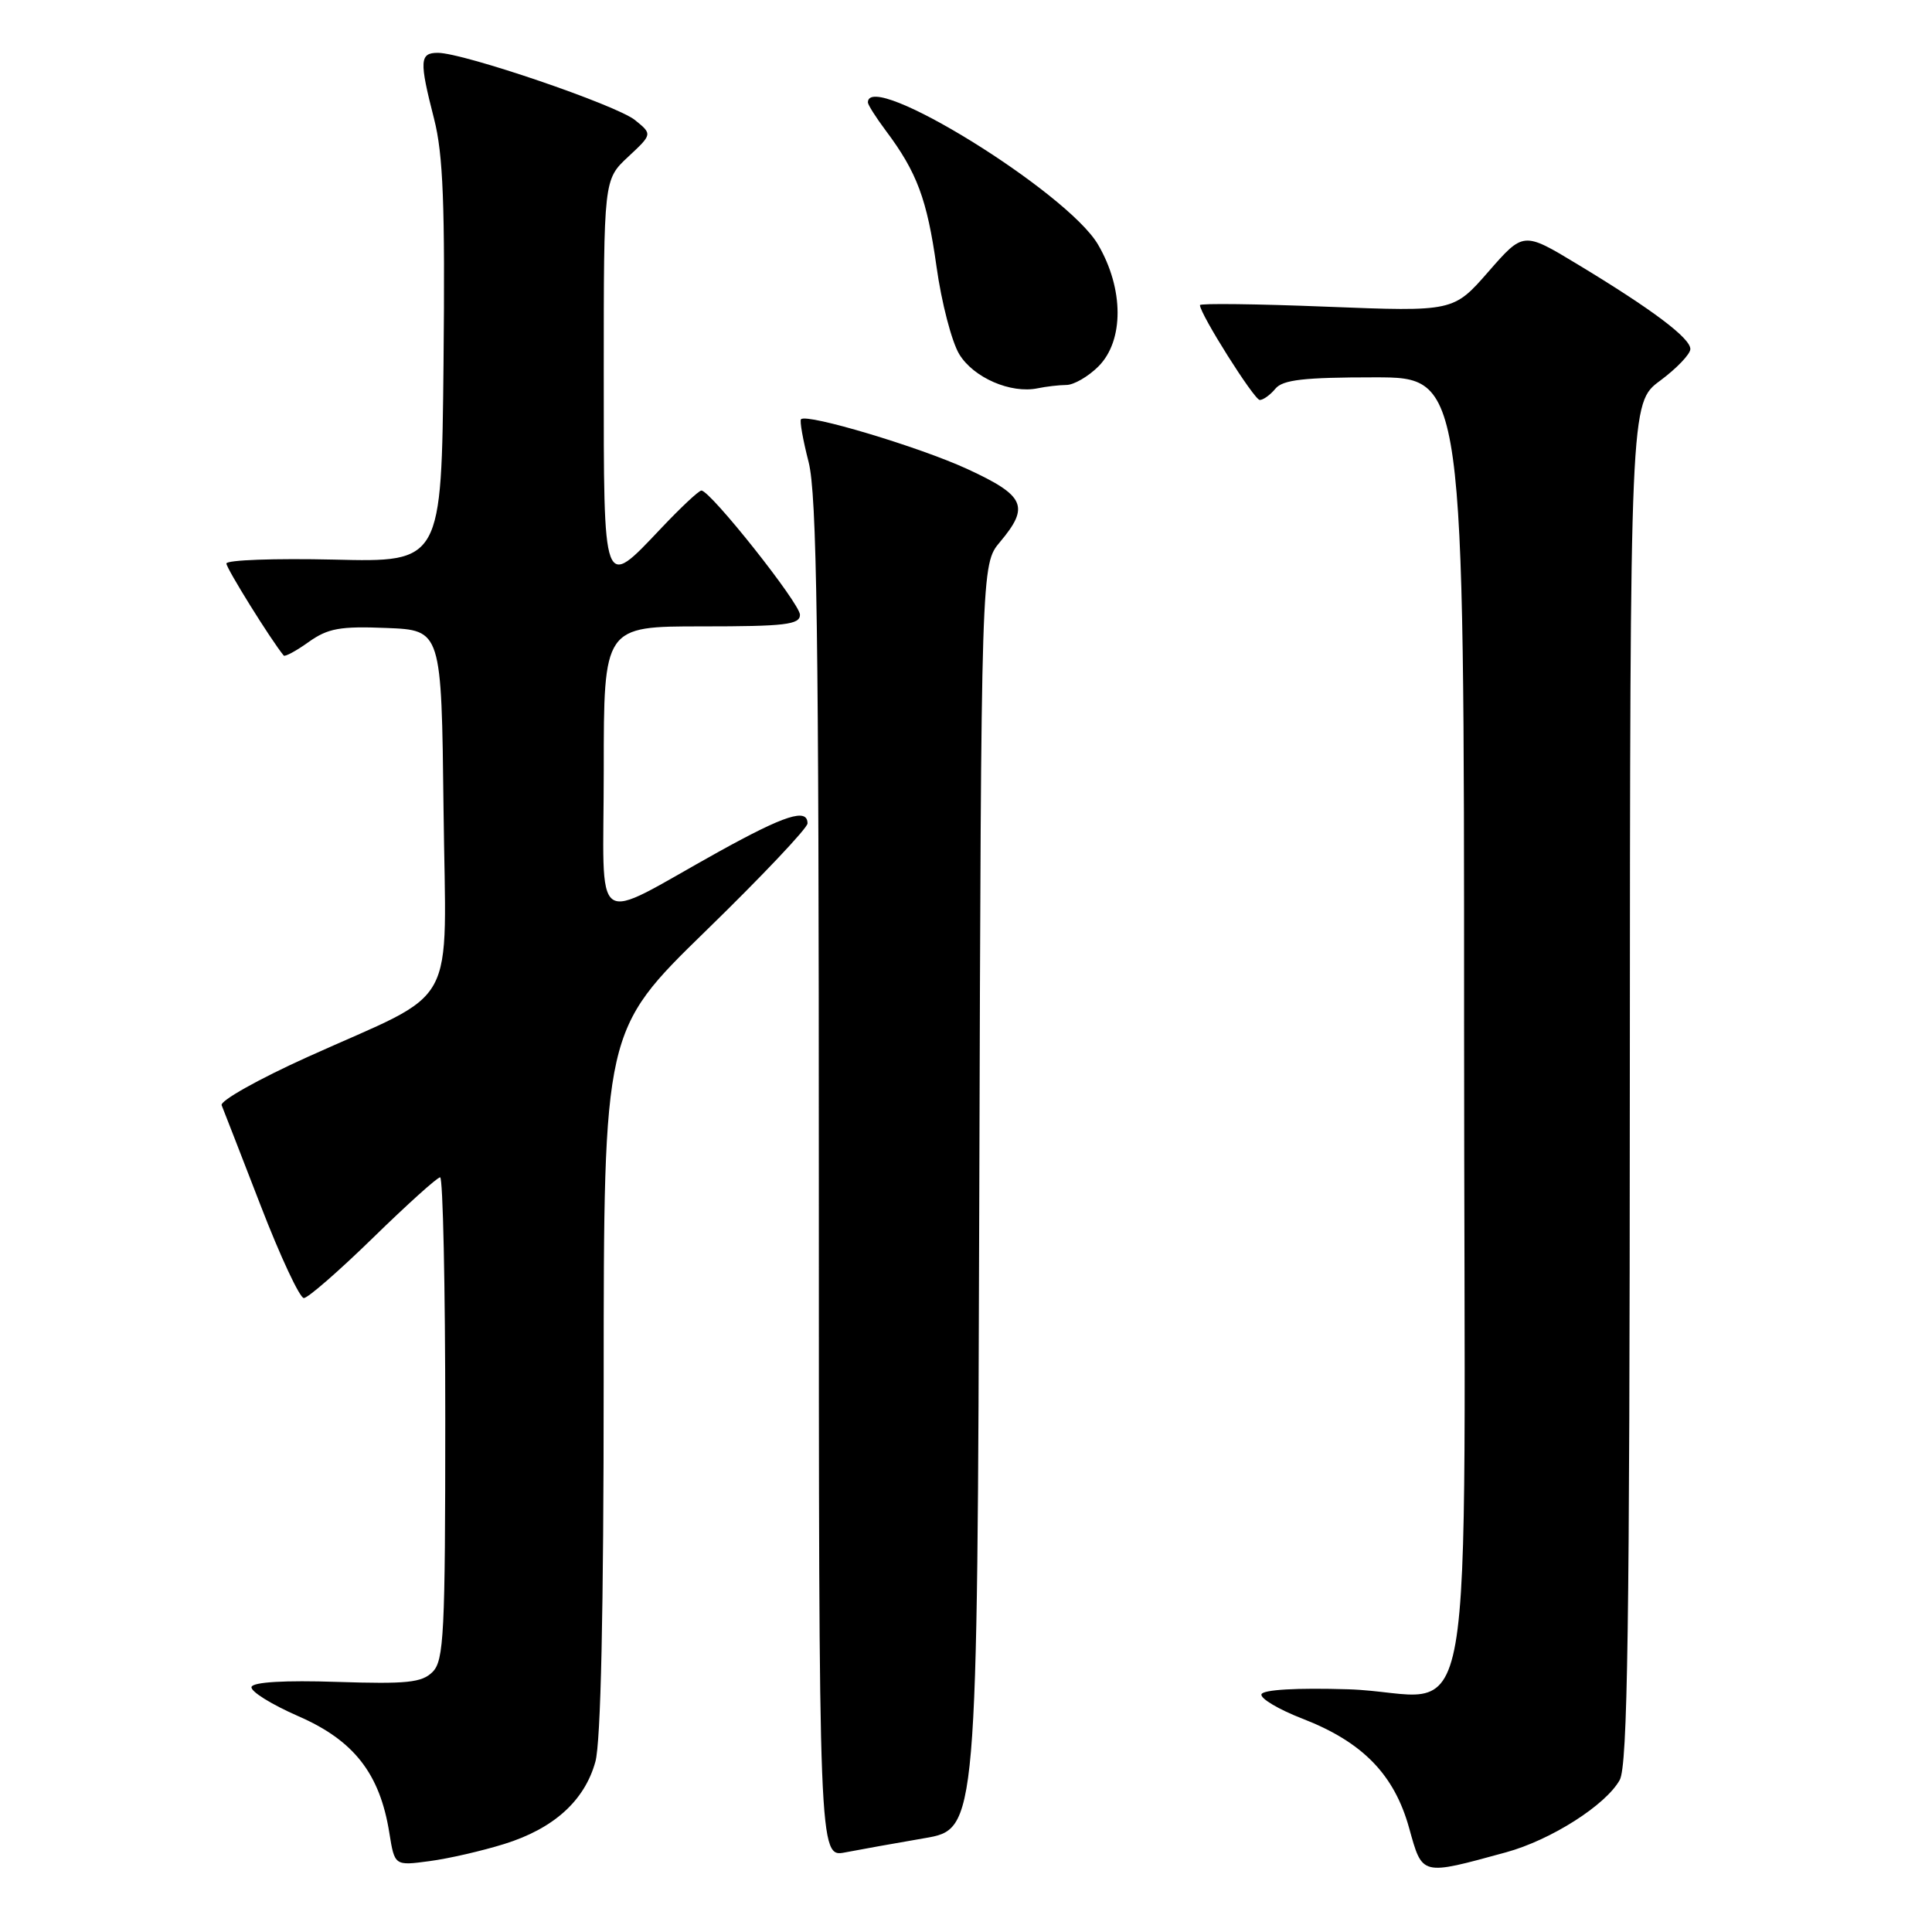 <?xml version="1.0" encoding="UTF-8" standalone="no"?>
<!DOCTYPE svg PUBLIC "-//W3C//DTD SVG 1.1//EN" "http://www.w3.org/Graphics/SVG/1.1/DTD/svg11.dtd" >
<svg xmlns="http://www.w3.org/2000/svg" xmlns:xlink="http://www.w3.org/1999/xlink" version="1.1" viewBox="0 0 256 256">
 <g >
 <path fill="currentColor"
d=" M 199.56 245.44 C 205.51 243.81 212.77 239.19 214.62 235.86 C 215.67 233.97 215.94 215.65 215.96 143.44 C 216.00 53.38 216.00 53.38 219.98 50.44 C 222.16 48.82 223.96 46.94 223.98 46.26 C 224.00 44.81 218.98 41.03 208.98 34.99 C 201.86 30.69 201.86 30.69 197.23 35.99 C 192.59 41.30 192.59 41.30 175.79 40.64 C 166.56 40.27 159.00 40.18 159.00 40.43 C 159.00 41.60 166.19 53.00 166.93 53.00 C 167.38 53.00 168.32 52.33 169.00 51.50 C 169.98 50.32 172.78 50.00 182.12 50.00 C 194.00 50.00 194.00 50.00 194.00 135.96 C 194.00 236.27 196.08 224.38 178.64 223.84 C 171.80 223.63 167.37 223.89 167.15 224.50 C 166.97 225.05 169.42 226.51 172.60 227.74 C 180.54 230.82 184.74 235.12 186.71 242.20 C 188.50 248.61 188.22 248.54 199.56 245.44 Z  M 66.81 244.34 C 73.37 242.30 77.46 238.61 78.89 233.44 C 79.61 230.85 79.99 213.60 79.99 183.01 C 80.00 136.53 80.00 136.53 93.50 123.37 C 100.93 116.14 107.00 109.72 107.00 109.11 C 107.00 107.04 104.03 107.99 95.25 112.85 C 78.05 122.39 80.00 123.77 80.00 102.03 C 80.00 83.00 80.00 83.00 93.00 83.00 C 104.03 83.00 106.00 82.77 106.00 81.46 C 106.00 79.96 94.13 65.00 92.94 65.00 C 92.60 65.00 90.20 67.25 87.60 70.00 C 79.85 78.18 80.00 78.60 80.00 49.40 C 80.00 23.80 80.00 23.80 83.22 20.79 C 86.45 17.78 86.45 17.78 84.14 15.91 C 81.68 13.92 61.40 7.00 58.02 7.00 C 55.60 7.00 55.54 8.04 57.52 15.76 C 58.72 20.47 58.98 27.08 58.77 48.09 C 58.50 74.50 58.50 74.50 44.25 74.15 C 36.41 73.97 30.00 74.20 30.00 74.67 C 30.00 75.32 35.89 84.79 37.59 86.86 C 37.75 87.06 39.25 86.25 40.91 85.06 C 43.46 83.25 45.07 82.96 51.22 83.21 C 58.50 83.50 58.50 83.50 58.77 107.16 C 59.08 134.54 61.09 130.87 40.72 140.07 C 34.24 143.00 29.13 145.87 29.37 146.45 C 29.61 147.03 31.93 153.01 34.54 159.75 C 37.14 166.49 39.72 172.00 40.26 172.00 C 40.80 172.00 44.93 168.40 49.44 164.00 C 53.95 159.60 57.94 156.00 58.32 156.00 C 58.69 156.00 59.00 170.37 59.00 187.93 C 59.00 216.51 58.82 220.03 57.32 221.54 C 55.90 222.96 53.93 223.16 44.66 222.86 C 37.74 222.63 33.55 222.88 33.33 223.52 C 33.14 224.09 35.93 225.83 39.52 227.40 C 46.90 230.61 50.34 235.02 51.59 242.87 C 52.29 247.23 52.29 247.23 56.90 246.61 C 59.43 246.28 63.89 245.25 66.81 244.34 Z  M 122.50 243.57 C 129.50 242.37 129.50 242.37 129.76 158.57 C 130.01 74.78 130.01 74.78 132.51 71.81 C 136.47 67.10 135.83 65.68 128.16 62.14 C 121.81 59.22 106.96 54.77 106.14 55.55 C 105.94 55.74 106.39 58.28 107.14 61.20 C 108.24 65.48 108.50 83.76 108.50 156.31 C 108.50 246.13 108.50 246.13 112.00 245.45 C 113.92 245.08 118.65 244.23 122.50 243.57 Z  M 141.30 51.01 C 142.28 51.01 144.20 49.90 145.55 48.55 C 148.95 45.14 148.93 38.26 145.49 32.40 C 141.42 25.44 115.00 9.13 115.00 13.57 C 115.00 13.88 116.07 15.57 117.38 17.32 C 121.51 22.83 122.84 26.41 124.09 35.31 C 124.75 40.07 126.11 45.30 127.11 46.94 C 129.00 50.05 133.94 52.19 137.50 51.45 C 138.60 51.22 140.31 51.02 141.30 51.01 Z "/>
</g>
</svg>